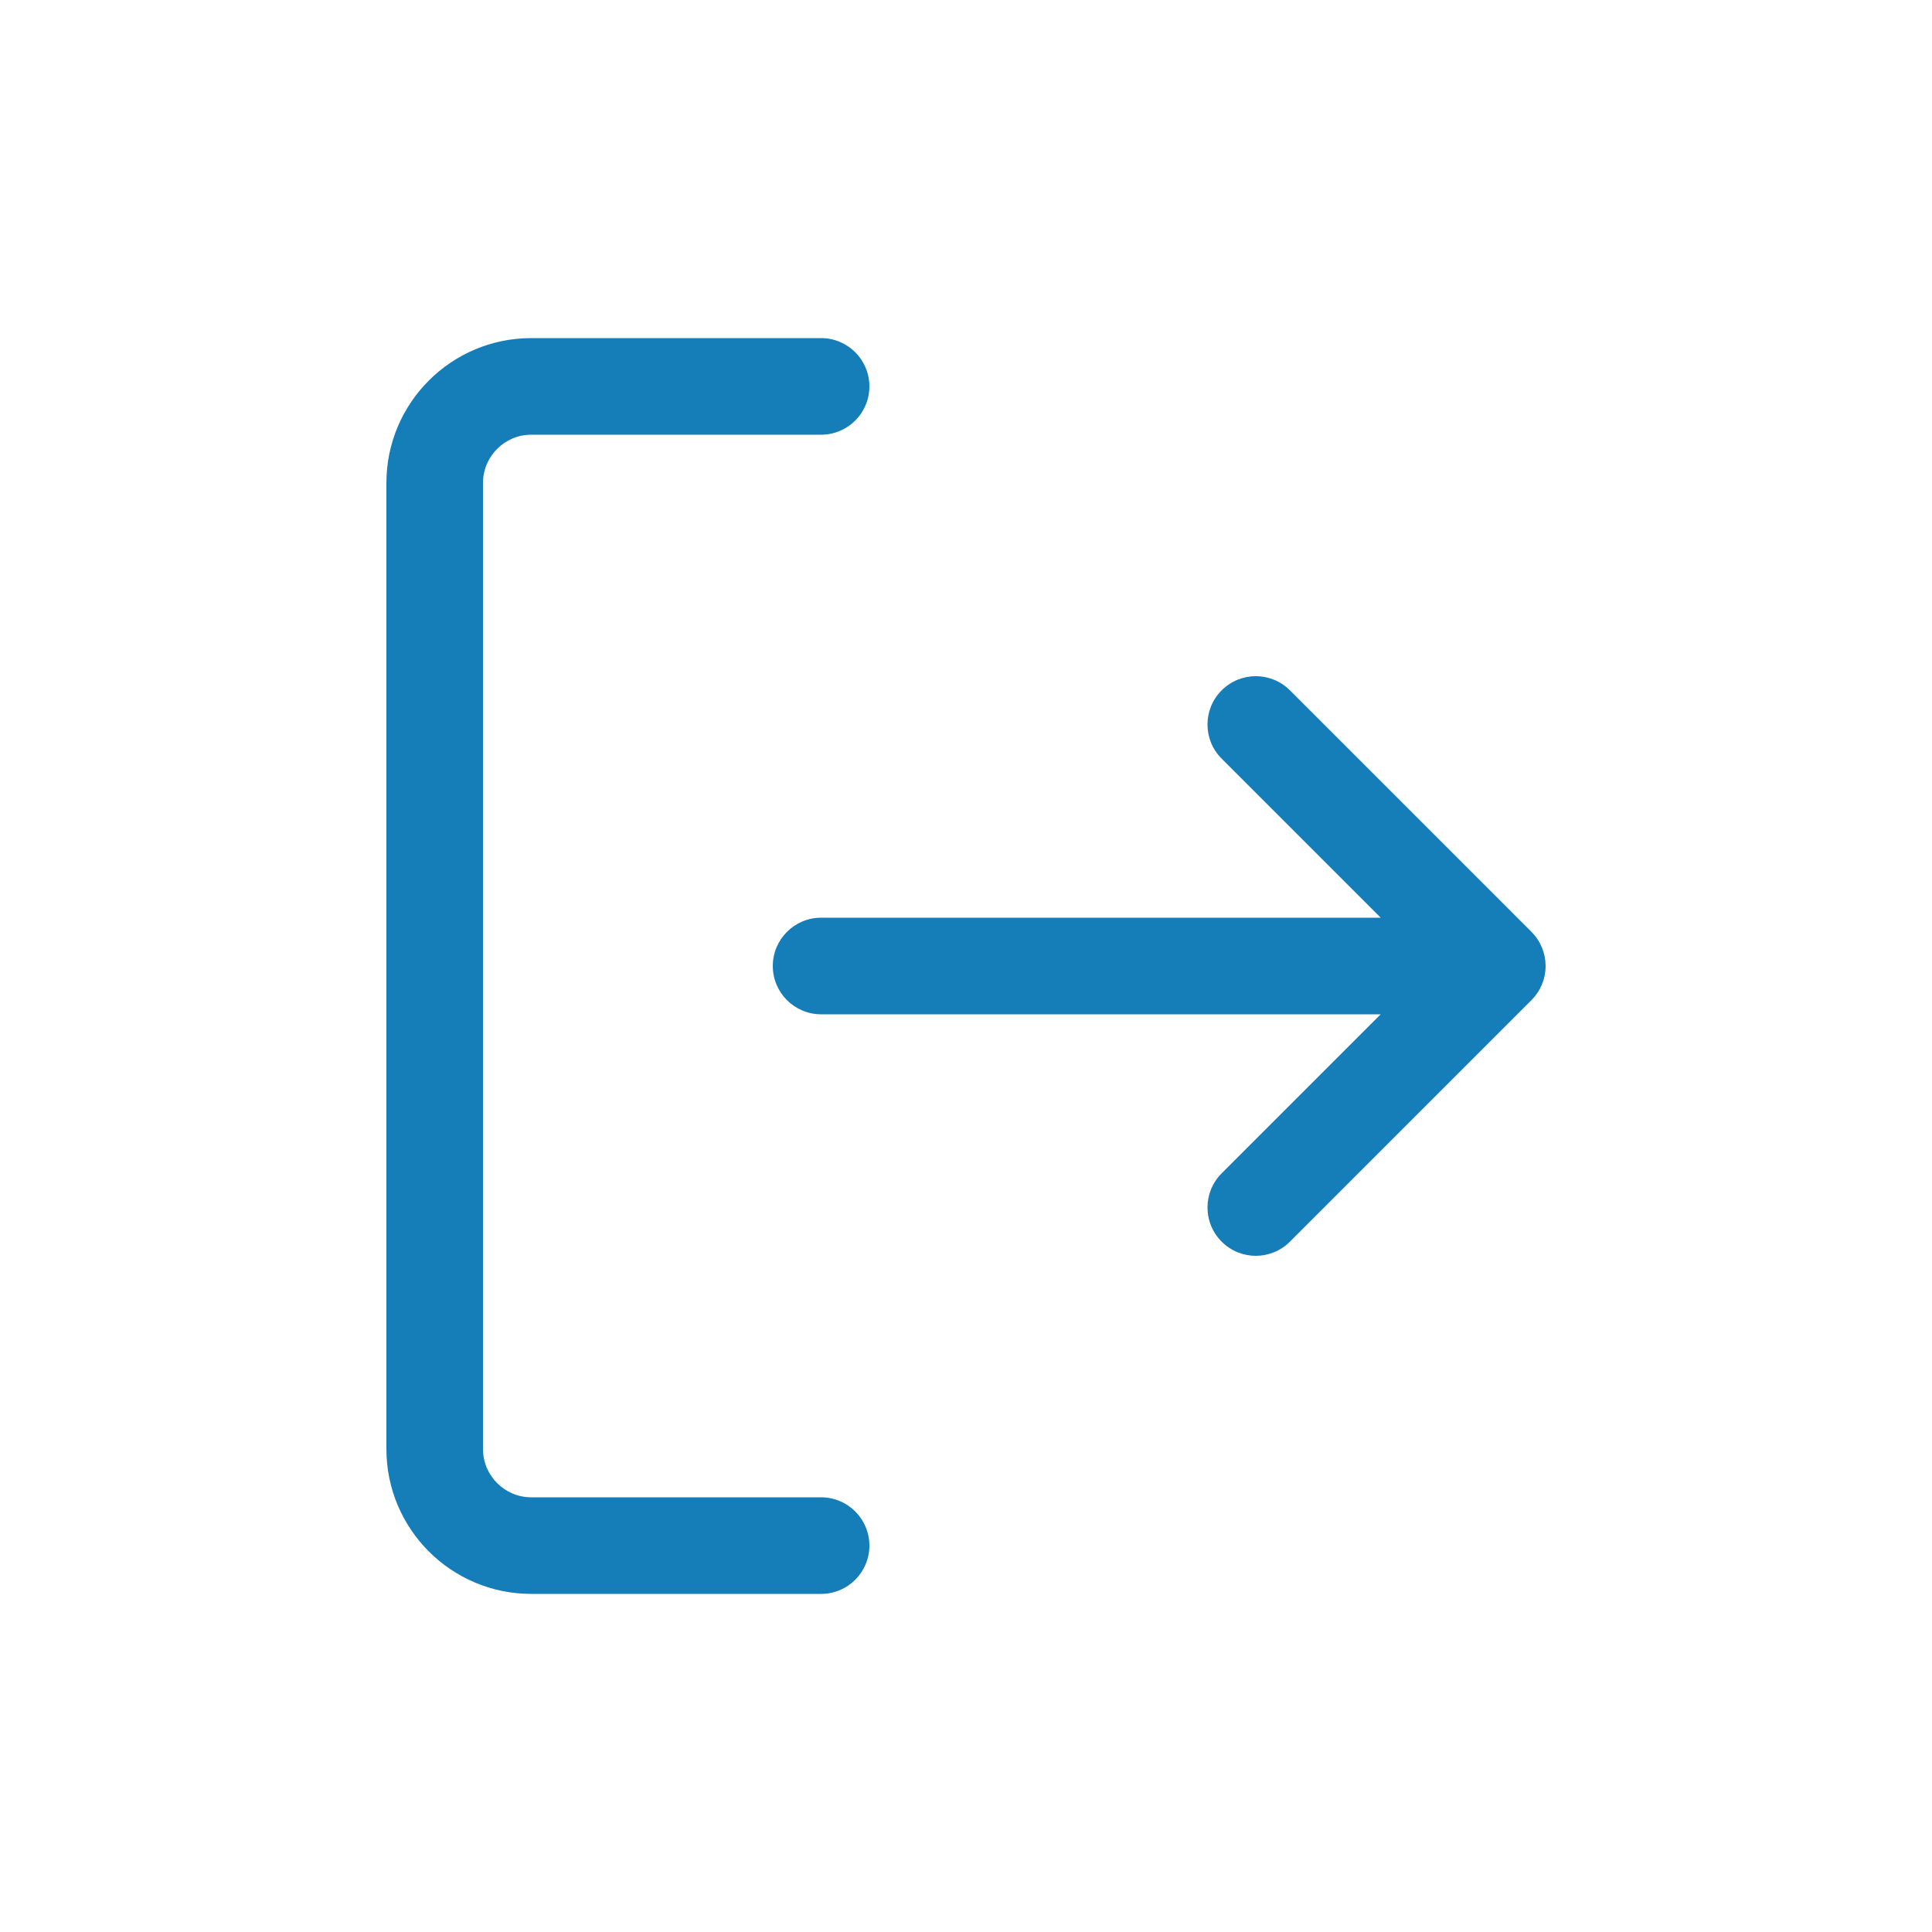 <svg width="40" height="40" viewBox="0 0 40 40" fill="none" xmlns="http://www.w3.org/2000/svg">
<path fill-rule="evenodd" clip-rule="evenodd" d="M11 7C9.343 7 8 8.343 8 10V30C8 31.657 9.343 33 11 33H17C17.552 33 18 32.552 18 32C18 31.448 17.552 31 17 31H11C10.448 31 10 30.552 10 30V10C10 9.448 10.448 9 11 9H17C17.552 9 18 8.552 18 8C18 7.448 17.552 7 17 7H11ZM31.917 20.399C31.869 20.511 31.799 20.616 31.707 20.707L26.707 25.707C26.317 26.098 25.683 26.098 25.293 25.707C24.902 25.317 24.902 24.683 25.293 24.293L28.586 21H17C16.448 21 16 20.552 16 20C16 19.448 16.448 19 17 19H28.586L25.293 15.707C24.902 15.317 24.902 14.683 25.293 14.293C25.683 13.902 26.317 13.902 26.707 14.293L31.706 19.292C31.899 19.485 31.998 19.738 32 19.991L32 20L32 20.009C31.999 20.142 31.972 20.268 31.924 20.383L31.917 20.399Z" fill="#157EB9"/>
</svg>
